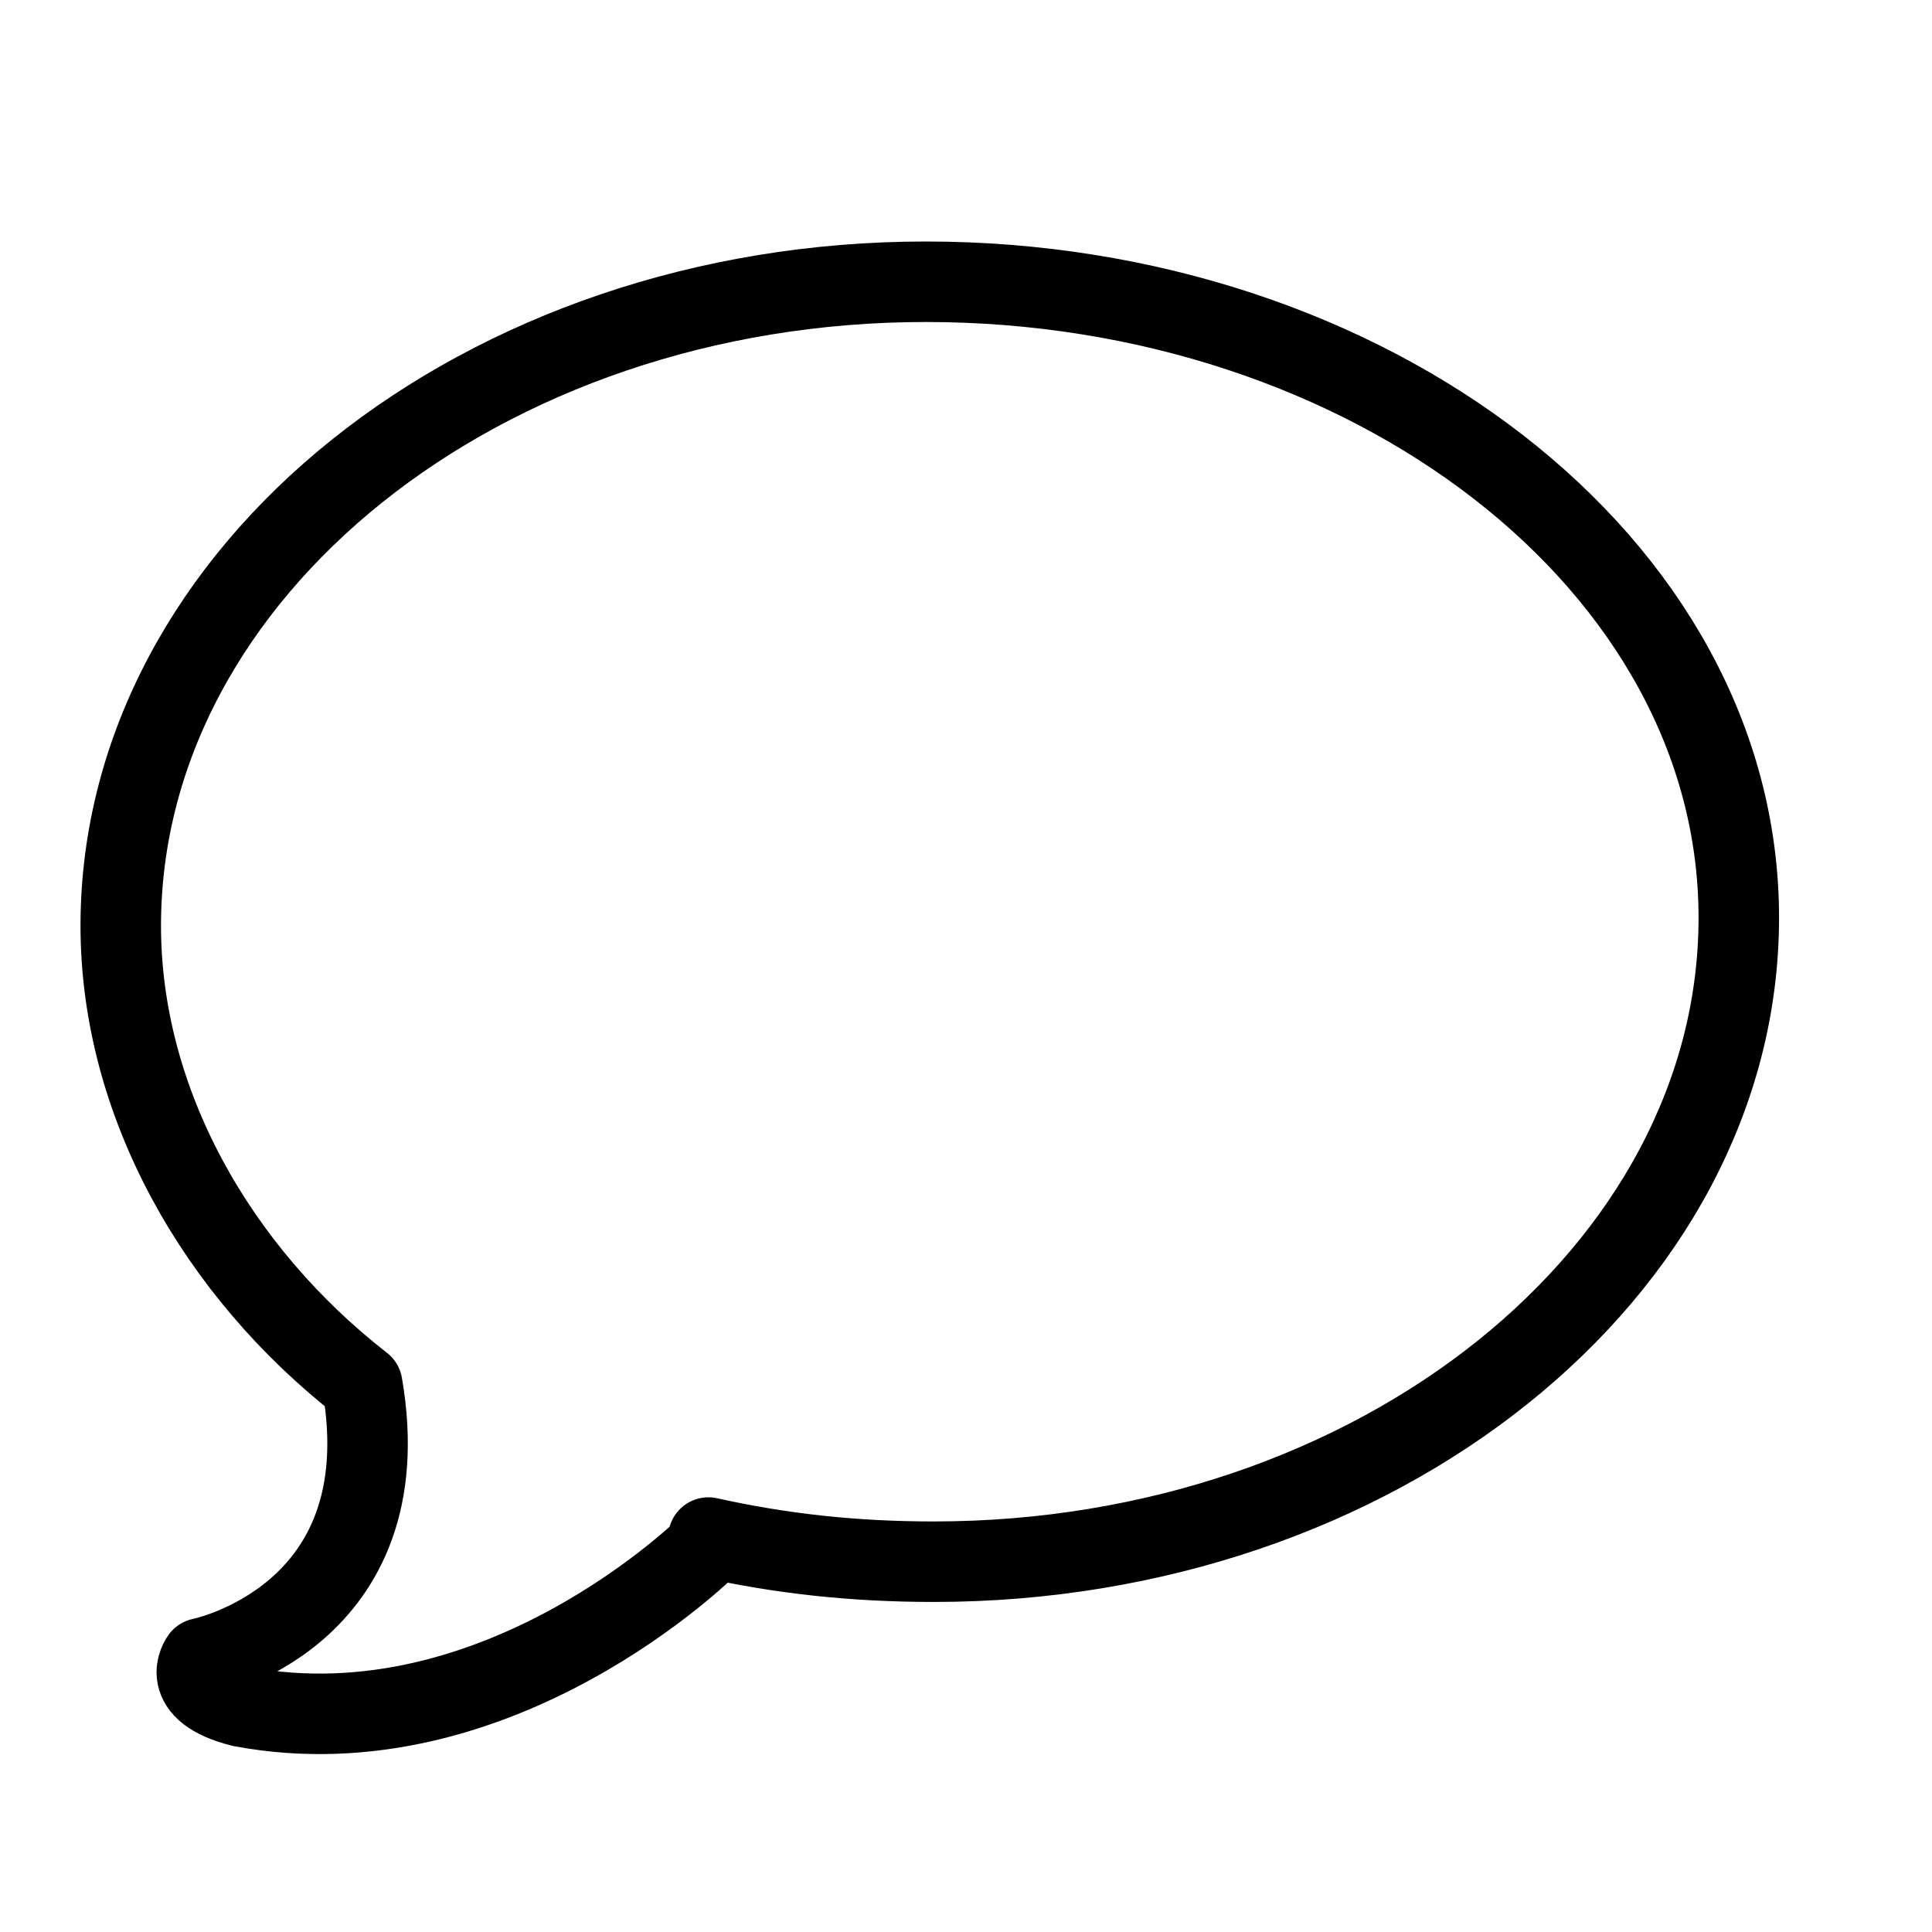 <?xml version="1.0" encoding="utf-8"?>
<!-- Generator: Adobe Illustrator 19.2.0, SVG Export Plug-In . SVG Version: 6.00 Build 0)  -->
<svg version="1.1" id="Layer_1" xmlns="http://www.w3.org/2000/svg" xmlns:xlink="http://www.w3.org/1999/xlink" x="0px" y="0px"
	 viewBox="0 0 24 24" style="enable-background:new 0 0 24 24;" xml:space="preserve">
<style type="text/css">
	.st0{display:none;}
	.st1{display:inline;}
	.st2{fill:none;stroke:#000000;stroke-linejoin:round;stroke-miterlimit:10;}
</style>
<g id="Filled_Icons" class="st0">
	<path class="st1" d="M11.5,3.5c-5.5,0-10,3.6-10,8c0,2.2,1.2,4.3,3,5.7c0.5,2.9-2,3.4-2,3.4S2.2,21,3,21.2c3.2,0.6,5.8-2,5.8-2
		l0-0.1c0.9,0.2,1.8,0.3,2.8,0.3c5.5,0,10-3.6,10-8S17,3.5,11.5,3.5z"/>
</g>
<g id="Outline_Icons">
	<path class="st2" d="M11.5,3.5c-5.5,0-10,3.6-10,8c0,2.2,1.2,4.3,3,5.7c0.5,2.9-2,3.4-2,3.4S2.2,21,3,21.2c3.2,0.6,5.8-2,5.8-2
		l0-0.1c0.9,0.2,1.8,0.3,2.8,0.3c5.5,0,10-3.6,10-8S17,3.5,11.5,3.5z"/>
</g>
</svg>
